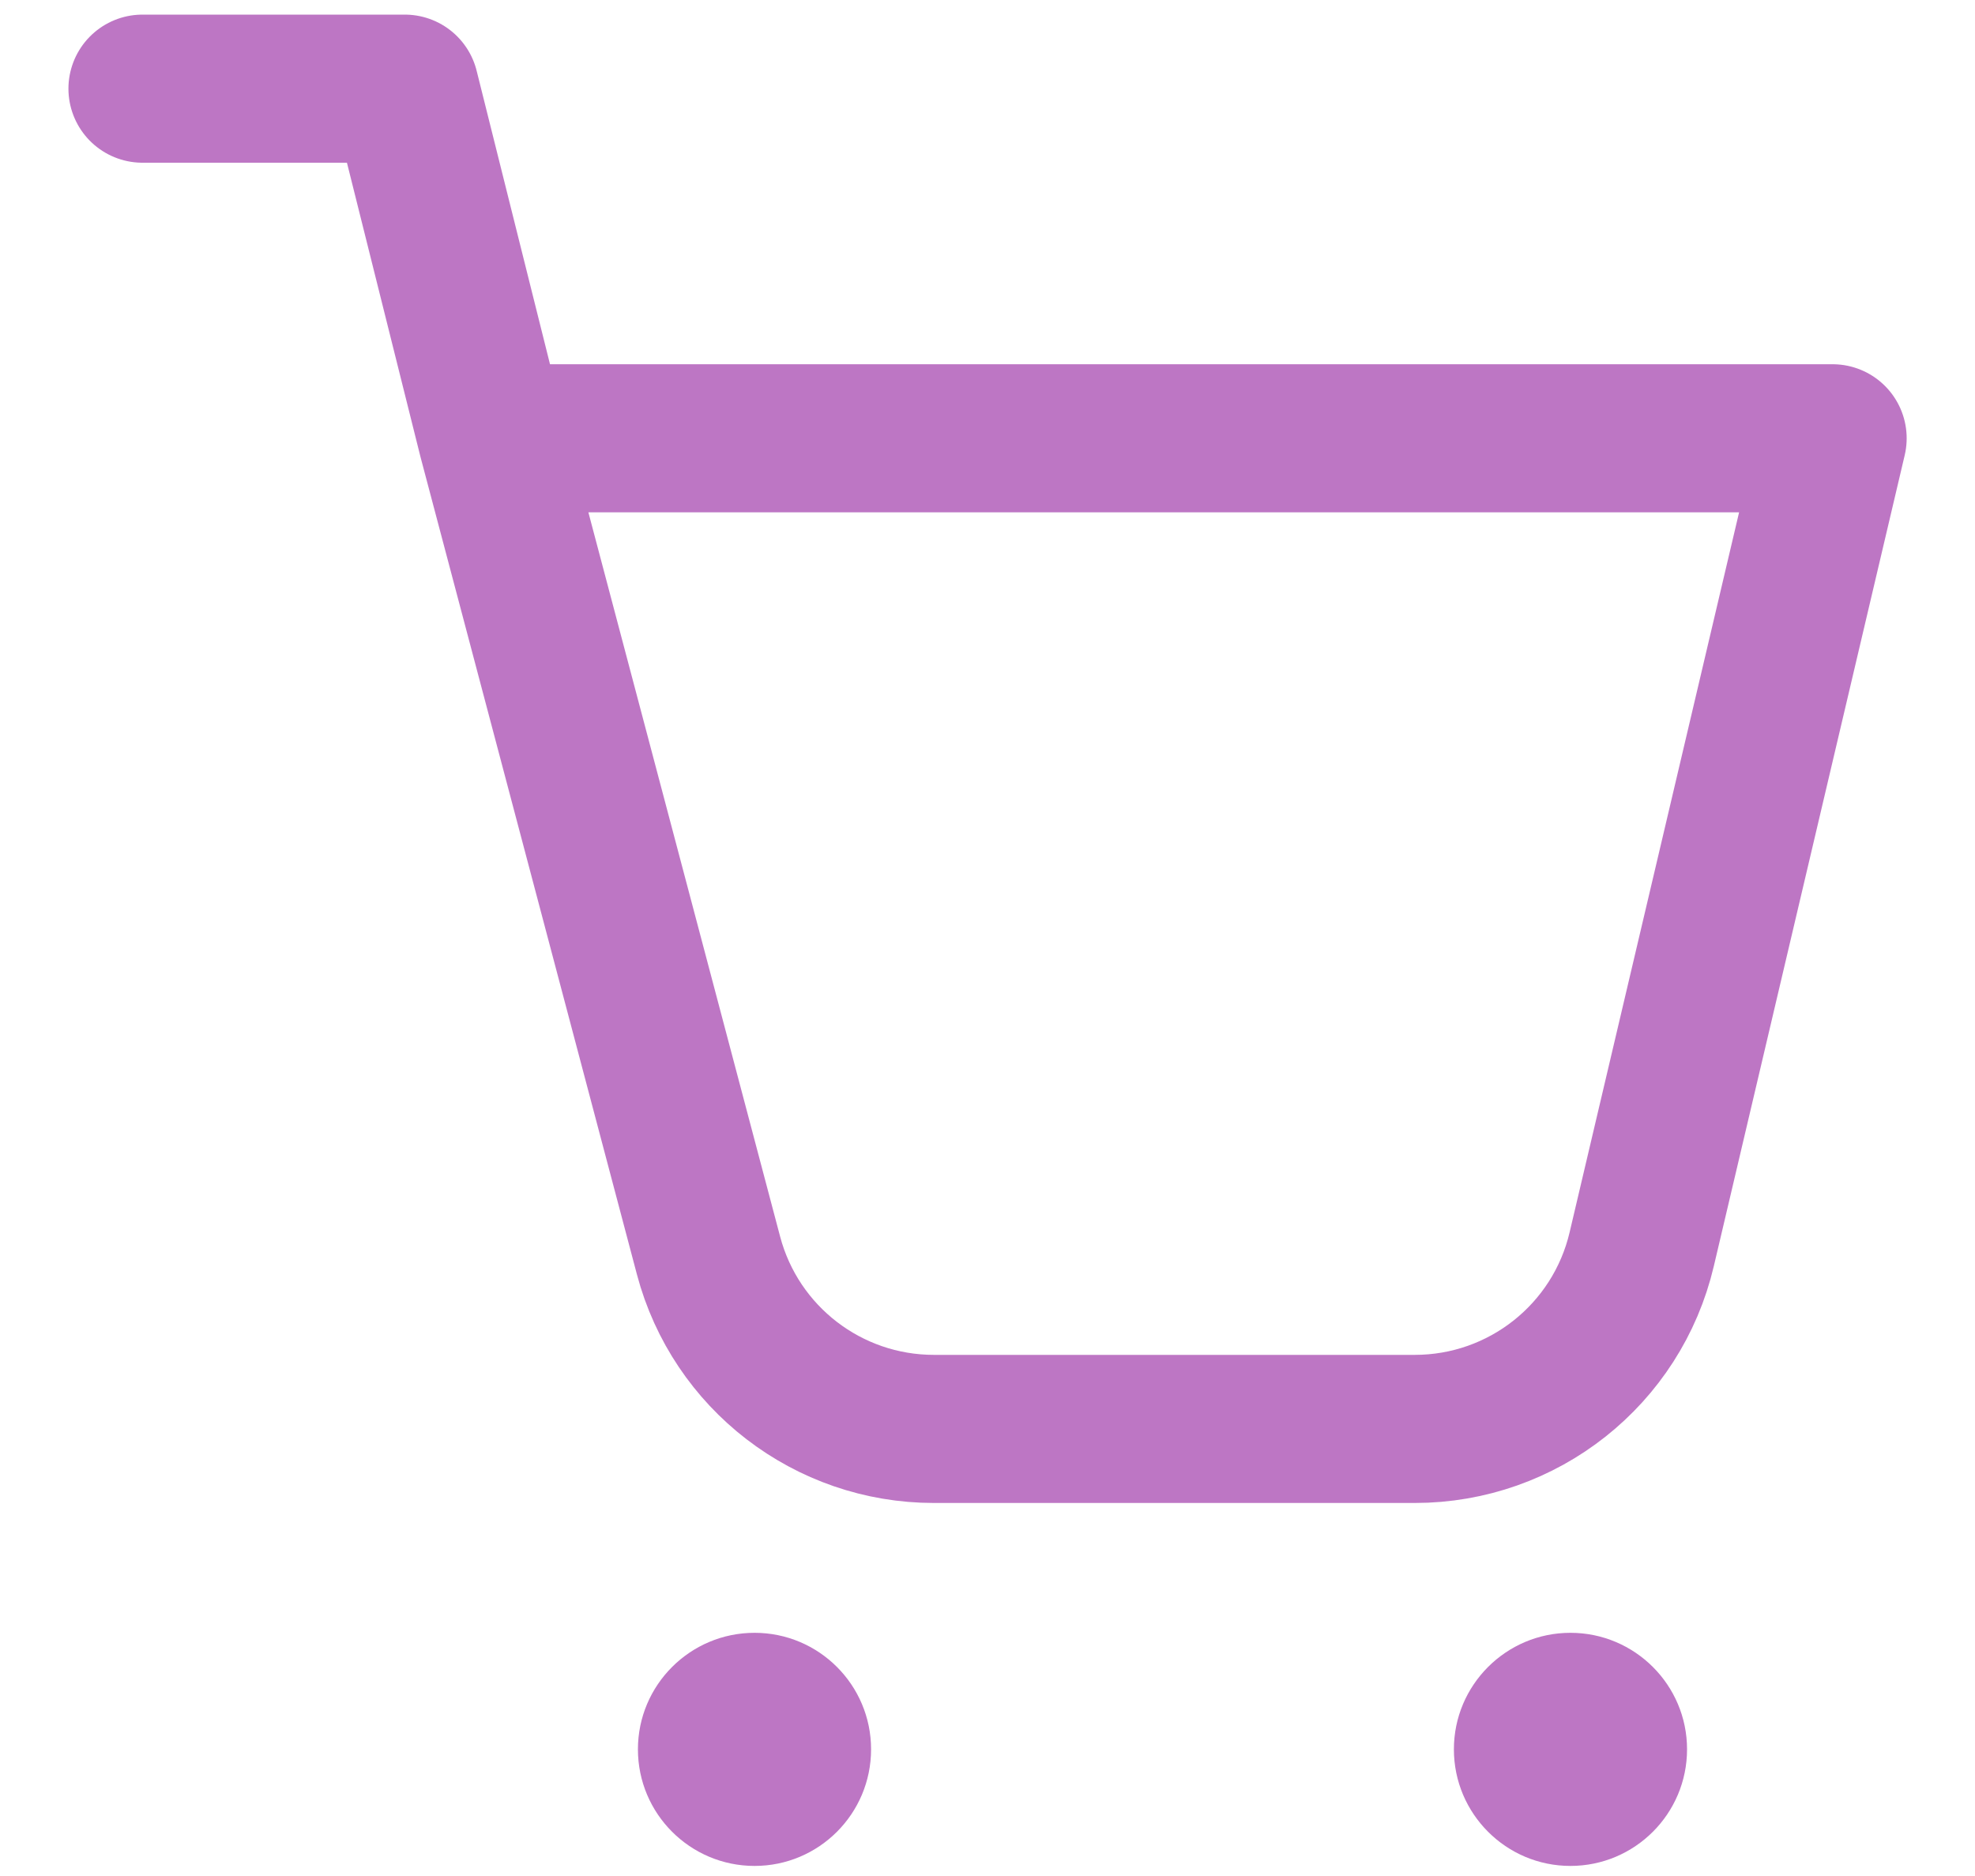 <svg width="20" height="19" viewBox="0 0 20 19" fill="none" xmlns="http://www.w3.org/2000/svg">
<path d="M4.984 4.439H18.558L16.625 12.652C16.374 13.719 15.423 14.472 14.327 14.472H9.457C8.386 14.472 7.449 13.751 7.175 12.716L4.984 4.439ZM4.984 4.439L4.099 0.898H1.443" stroke="#BD76C4" stroke-width="1.5" stroke-linecap="round" stroke-linejoin="round"/>
<path d="M7.641 18.898C8.293 18.898 8.821 18.369 8.821 17.717C8.821 17.066 8.293 16.537 7.641 16.537C6.989 16.537 6.46 17.066 6.46 17.717C6.46 18.369 6.989 18.898 7.641 18.898Z" fill="#BD76C4"/>
<path d="M15.903 18.898C16.555 18.898 17.084 18.369 17.084 17.717C17.084 17.066 16.555 16.537 15.903 16.537C15.252 16.537 14.723 17.066 14.723 17.717C14.723 18.369 15.252 18.898 15.903 18.898Z" fill="#BD76C4"/>
</svg>
